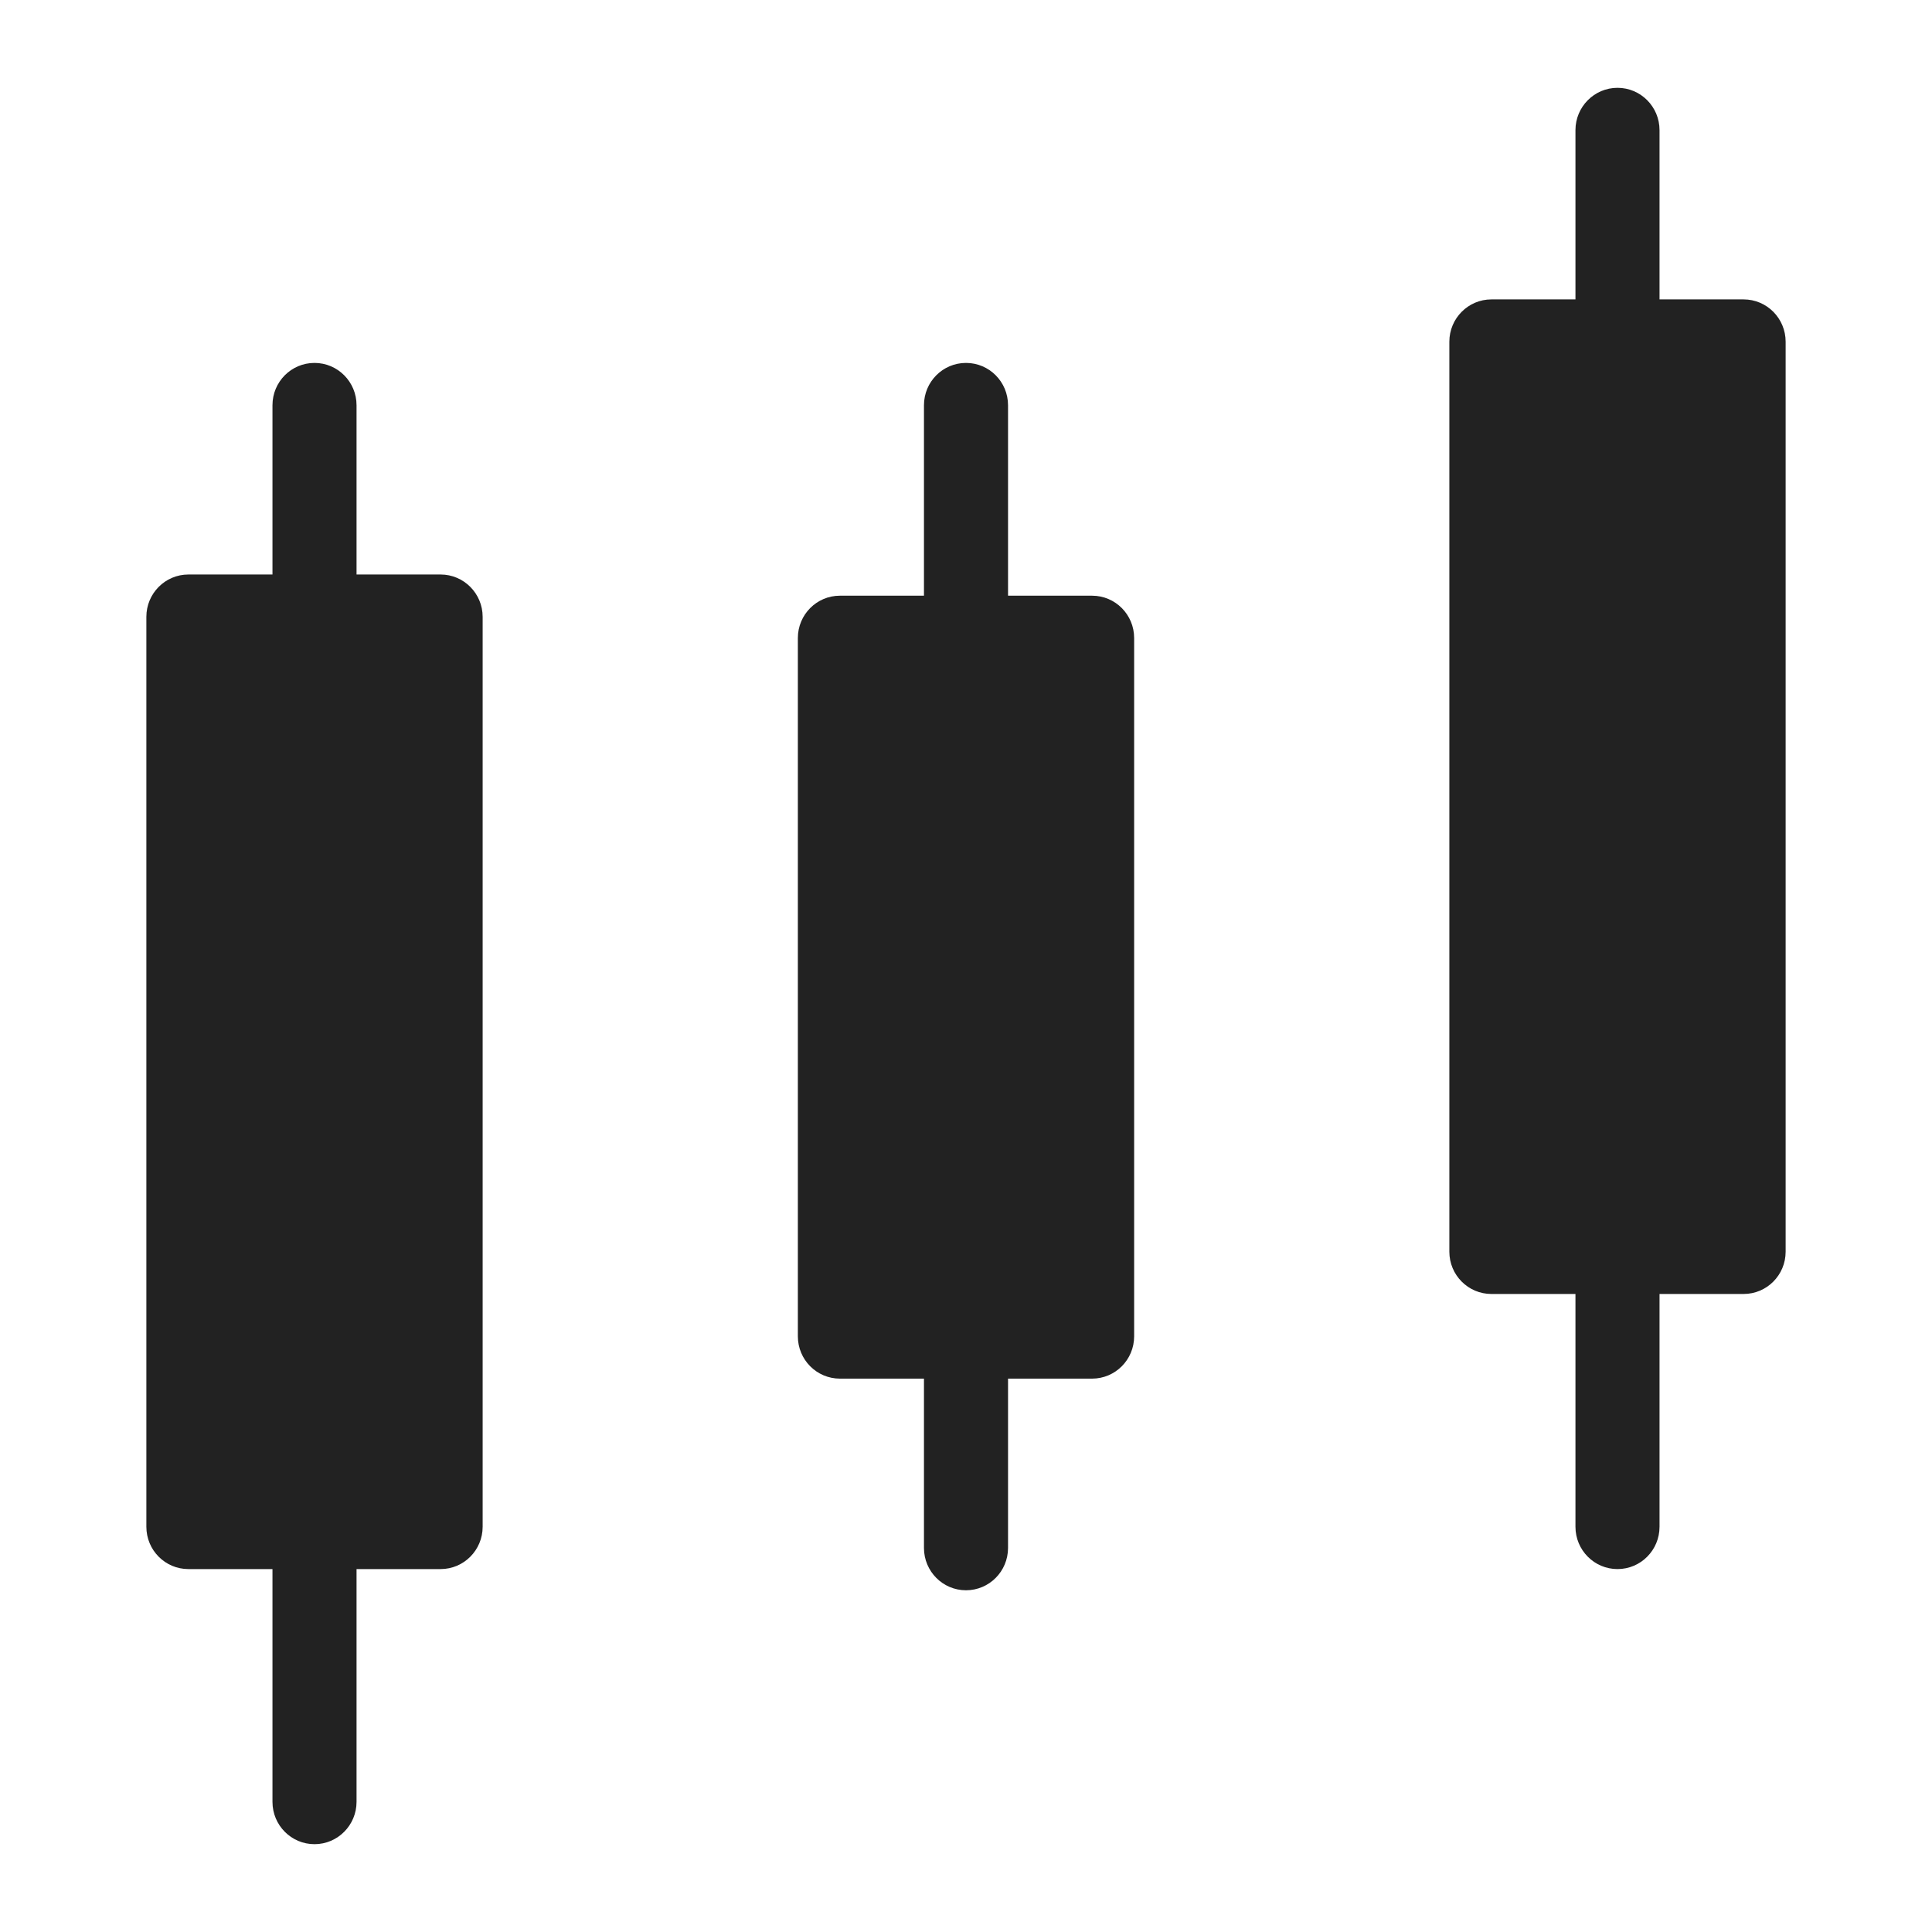 <svg xmlns="http://www.w3.org/2000/svg" xmlns:xlink="http://www.w3.org/1999/xlink" version="1.1" width="1000" height="1000" viewBox="0 0 1000 1000" xml:space="preserve">
<desc>Created with Fabric.js 3.5.0</desc>
<defs>
</defs>
<rect x="0" y="0" width="100%" height="100%" fill="#ffffff"/>
<g transform="matrix(30.303 0 0 30.303 500 500)" id="685193">
<g style="" vector-effect="non-scaling-stroke">
		<g transform="matrix(1 0 0 1 0 0.181)" id="Path">
<path style="stroke: none; stroke-width: 1; stroke-dasharray: none; stroke-linecap: butt; stroke-dashoffset: 0; stroke-linejoin: miter; stroke-miterlimit: 4; is-custom-font: none; font-file-url: none; fill: rgb(34,34,34); fill-rule: nonzero; opacity: 1;" transform=" translate(-14, -15.181)" d="M 14 25.663 C 13.603 25.663 13.282 25.339 13.282 24.94 L 13.282 22.048 L 11.846 22.048 C 11.45 22.048 11.128 21.725 11.128 21.325 L 11.128 9.398 C 11.128 8.998 11.45 8.675 11.846 8.675 L 13.282 8.675 L 13.282 5.422 C 13.282 5.022 13.603 4.699 14 4.699 C 14.397 4.699 14.718 5.022 14.718 5.422 L 14.718 8.675 L 16.154 8.675 C 16.55 8.675 16.872 8.998 16.872 9.398 L 16.872 21.325 C 16.872 21.725 16.55 22.048 16.154 22.048 L 14.718 22.048 L 14.718 24.94 C 14.718 25.339 14.397 25.663 14 25.663 Z" stroke-linecap="round"/>
</g>
		<g transform="matrix(1 0 0 1 -11.128 2.349)" id="Path">
<path style="stroke: none; stroke-width: 1; stroke-dasharray: none; stroke-linecap: butt; stroke-dashoffset: 0; stroke-linejoin: miter; stroke-miterlimit: 4; is-custom-font: none; font-file-url: none; fill: rgb(34,34,34); fill-rule: nonzero; opacity: 1;" transform=" translate(-2.872, -17.349)" d="M 2.872 30 C 2.475 30 2.154 29.676 2.154 29.277 L 2.154 25.301 L 0.718 25.301 C 0.321 25.301 0 24.978 0 24.578 L 0 9.036 C 0 8.637 0.321 8.313 0.718 8.313 L 2.154 8.313 L 2.154 5.422 C 2.154 5.022 2.475 4.699 2.872 4.699 C 3.268 4.699 3.59 5.022 3.59 5.422 L 3.59 8.313 L 5.026 8.313 C 5.422 8.313 5.744 8.637 5.744 9.036 L 5.744 24.578 C 5.744 24.978 5.422 25.301 5.026 25.301 L 3.59 25.301 L 3.59 29.277 C 3.59 29.676 3.268 30 2.872 30 Z" stroke-linecap="round"/>
</g>
		<g transform="matrix(1 0 0 1 11.128 -2.349)" id="Path">
<path style="stroke: none; stroke-width: 1; stroke-dasharray: none; stroke-linecap: butt; stroke-dashoffset: 0; stroke-linejoin: miter; stroke-miterlimit: 4; is-custom-font: none; font-file-url: none; fill: rgb(34,34,34); fill-rule: nonzero; opacity: 1;" transform=" translate(-25.128, -12.651)" d="M 24.41 24.578 C 24.41 24.978 24.732 25.301 25.128 25.301 C 25.525 25.301 25.846 24.978 25.846 24.578 L 25.846 20.602 L 27.282 20.602 C 27.679 20.602 28 20.279 28 19.88 L 28 4.337 C 28 3.938 27.679 3.614 27.282 3.614 L 25.846 3.614 L 25.846 0.723 C 25.846 0.324 25.525 0 25.128 0 C 24.732 0 24.41 0.324 24.41 0.723 L 24.41 3.614 L 22.974 3.614 C 22.578 3.614 22.256 3.938 22.256 4.337 L 22.256 19.88 C 22.256 20.279 22.578 20.602 22.974 20.602 L 24.41 20.602 L 24.41 24.578 Z" stroke-linecap="round"/>
</g>
</g>
</g>
</svg>